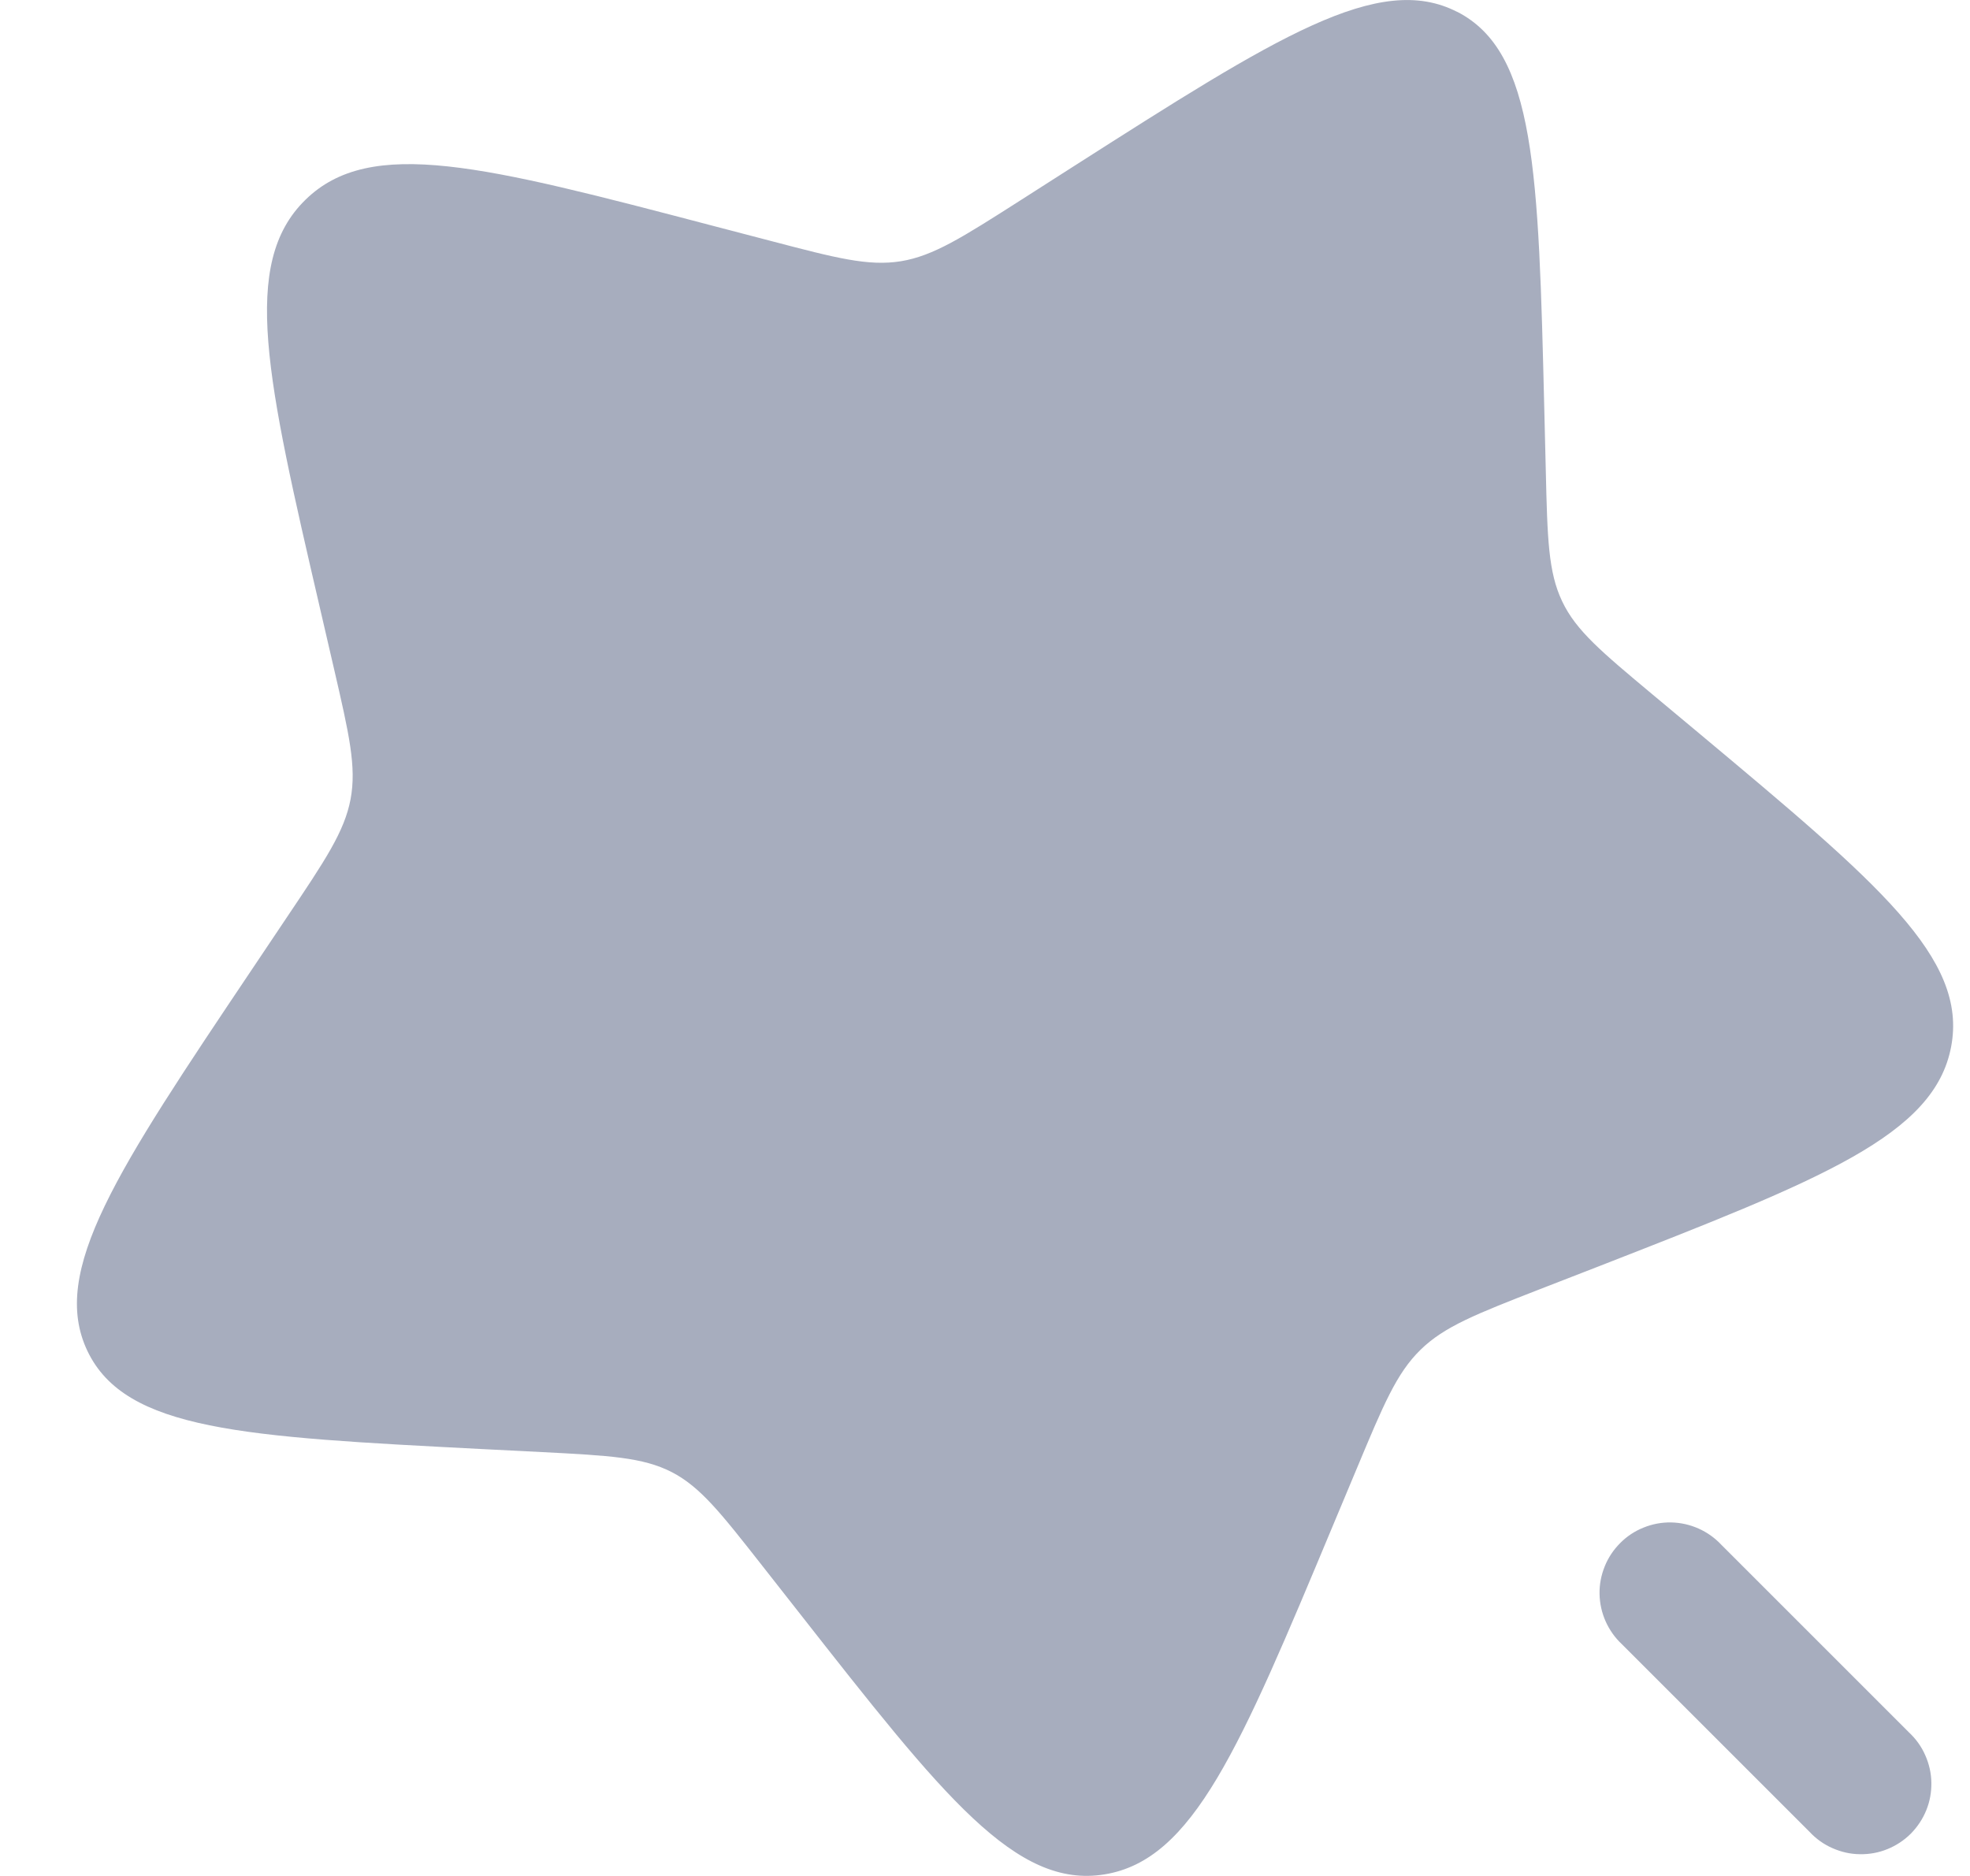 <svg width="21" height="20" viewBox="0 0 21 20" fill="none" xmlns="http://www.w3.org/2000/svg">
<path d="M15.534 0.127C14.698 -0.303 13.612 0.39 11.439 1.777L10.876 2.137C10.259 2.531 9.95 2.728 9.604 2.785C9.257 2.841 8.912 2.751 8.222 2.57L7.594 2.406C5.165 1.769 3.95 1.45 3.256 2.13C2.56 2.81 2.844 4.038 3.413 6.493L3.56 7.128C3.721 7.825 3.802 8.174 3.737 8.521C3.671 8.867 3.467 9.171 3.057 9.781L2.685 10.336C1.246 12.481 0.527 13.553 0.932 14.403C1.338 15.253 2.6 15.318 5.124 15.448L5.778 15.481C6.495 15.518 6.854 15.537 7.16 15.694C7.466 15.852 7.684 16.13 8.122 16.688L8.52 17.195C10.059 19.157 10.829 20.138 11.775 19.983C12.72 19.829 13.216 18.641 14.208 16.266L14.465 15.652C14.747 14.977 14.887 14.64 15.142 14.391C15.397 14.141 15.737 14.009 16.416 13.744L17.034 13.504C19.424 12.571 20.62 12.104 20.799 11.159C20.978 10.214 20.022 9.415 18.111 7.817L17.616 7.404C17.073 6.95 16.801 6.724 16.653 6.412C16.504 6.1 16.495 5.74 16.478 5.019L16.462 4.362C16.4 1.824 16.369 0.555 15.534 0.126V0.127ZM18.35 16.47C18.281 16.396 18.198 16.337 18.106 16.296C18.014 16.255 17.915 16.233 17.814 16.231C17.714 16.229 17.613 16.248 17.52 16.286C17.427 16.323 17.342 16.379 17.271 16.451C17.2 16.522 17.143 16.607 17.106 16.7C17.068 16.794 17.049 16.893 17.051 16.994C17.053 17.095 17.075 17.194 17.116 17.286C17.157 17.378 17.216 17.461 17.29 17.53L19.29 19.53C19.358 19.603 19.441 19.663 19.533 19.703C19.625 19.744 19.724 19.767 19.825 19.768C19.926 19.77 20.026 19.752 20.119 19.714C20.213 19.676 20.298 19.62 20.369 19.549C20.44 19.477 20.496 19.393 20.534 19.299C20.572 19.206 20.59 19.106 20.588 19.005C20.587 18.904 20.564 18.805 20.523 18.713C20.483 18.621 20.423 18.538 20.35 18.47L18.35 16.47Z" fill="#A7ADBE"/>
</svg>
